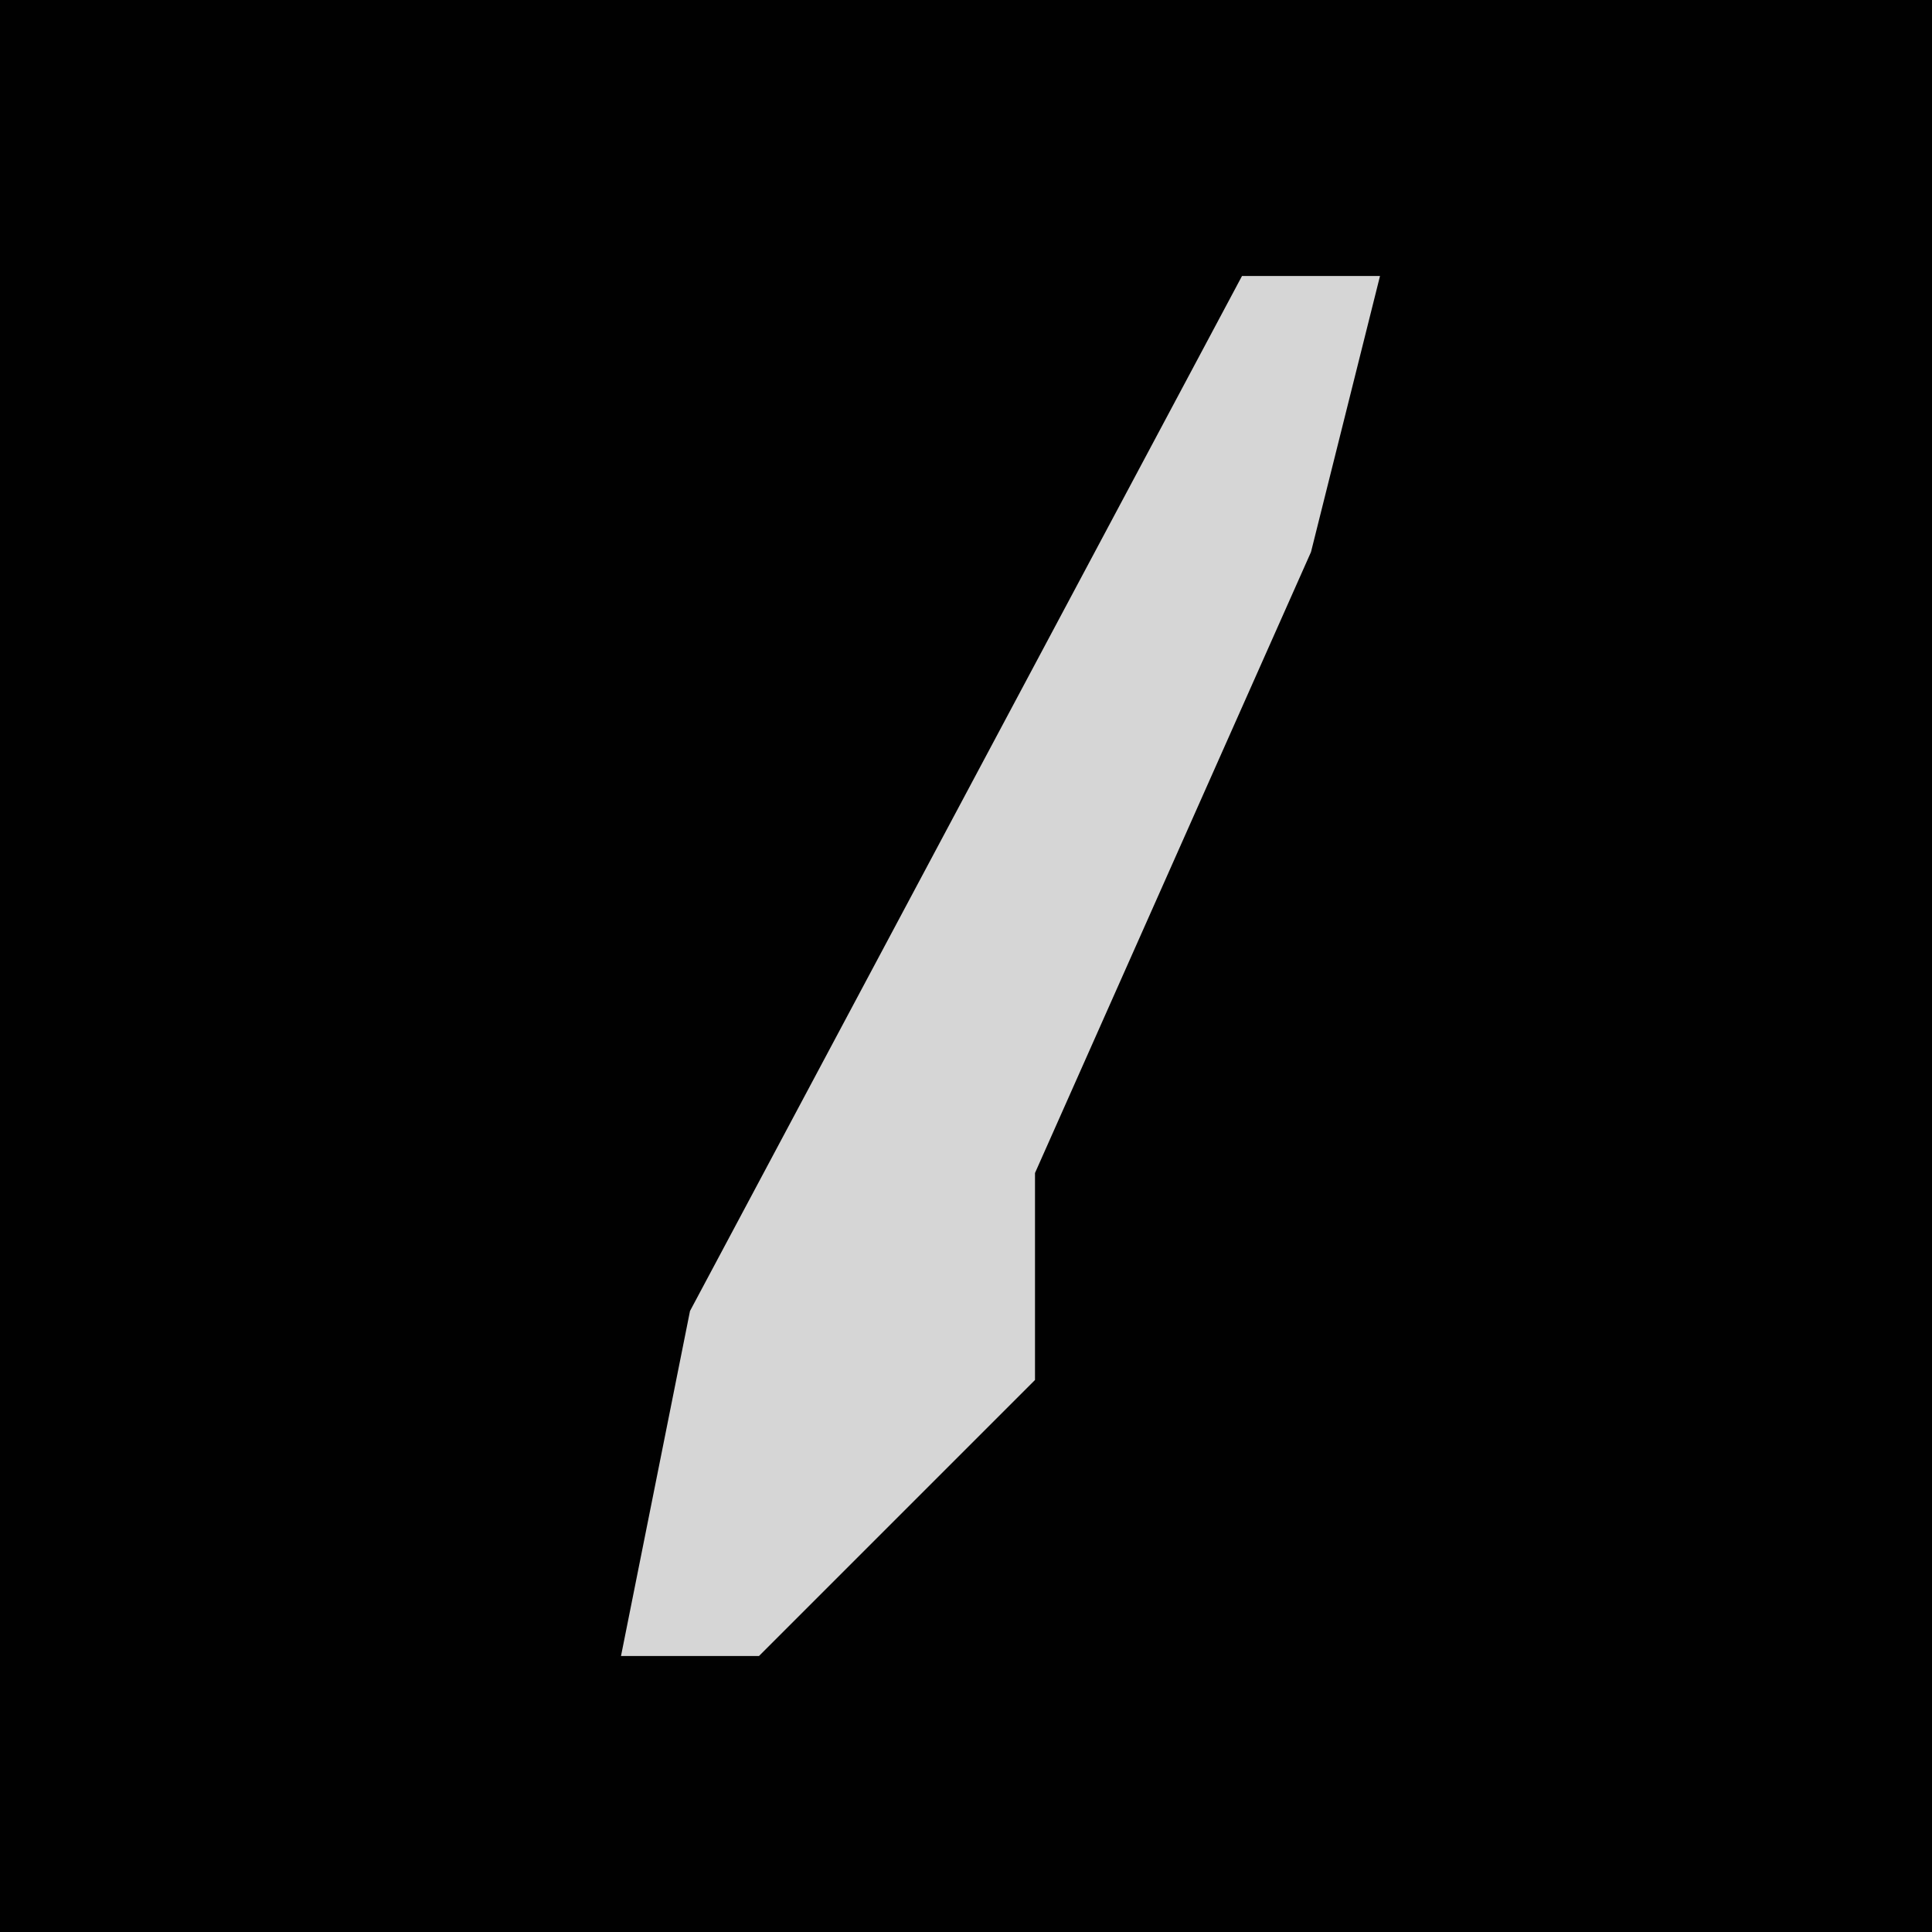 <?xml version="1.0" encoding="UTF-8"?>
<svg version="1.1" xmlns="http://www.w3.org/2000/svg" width="28" height="28">
<path d="M0,0 L28,0 L28,28 L0,28 Z " fill="#010101" transform="translate(0,0)"/>
<path d="M0,0 L2,0 L1,4 L-3,13 L-3,16 L-7,20 L-9,20 L-8,15 Z " fill="#D6D6D6" transform="translate(18,4)"/>
</svg>
